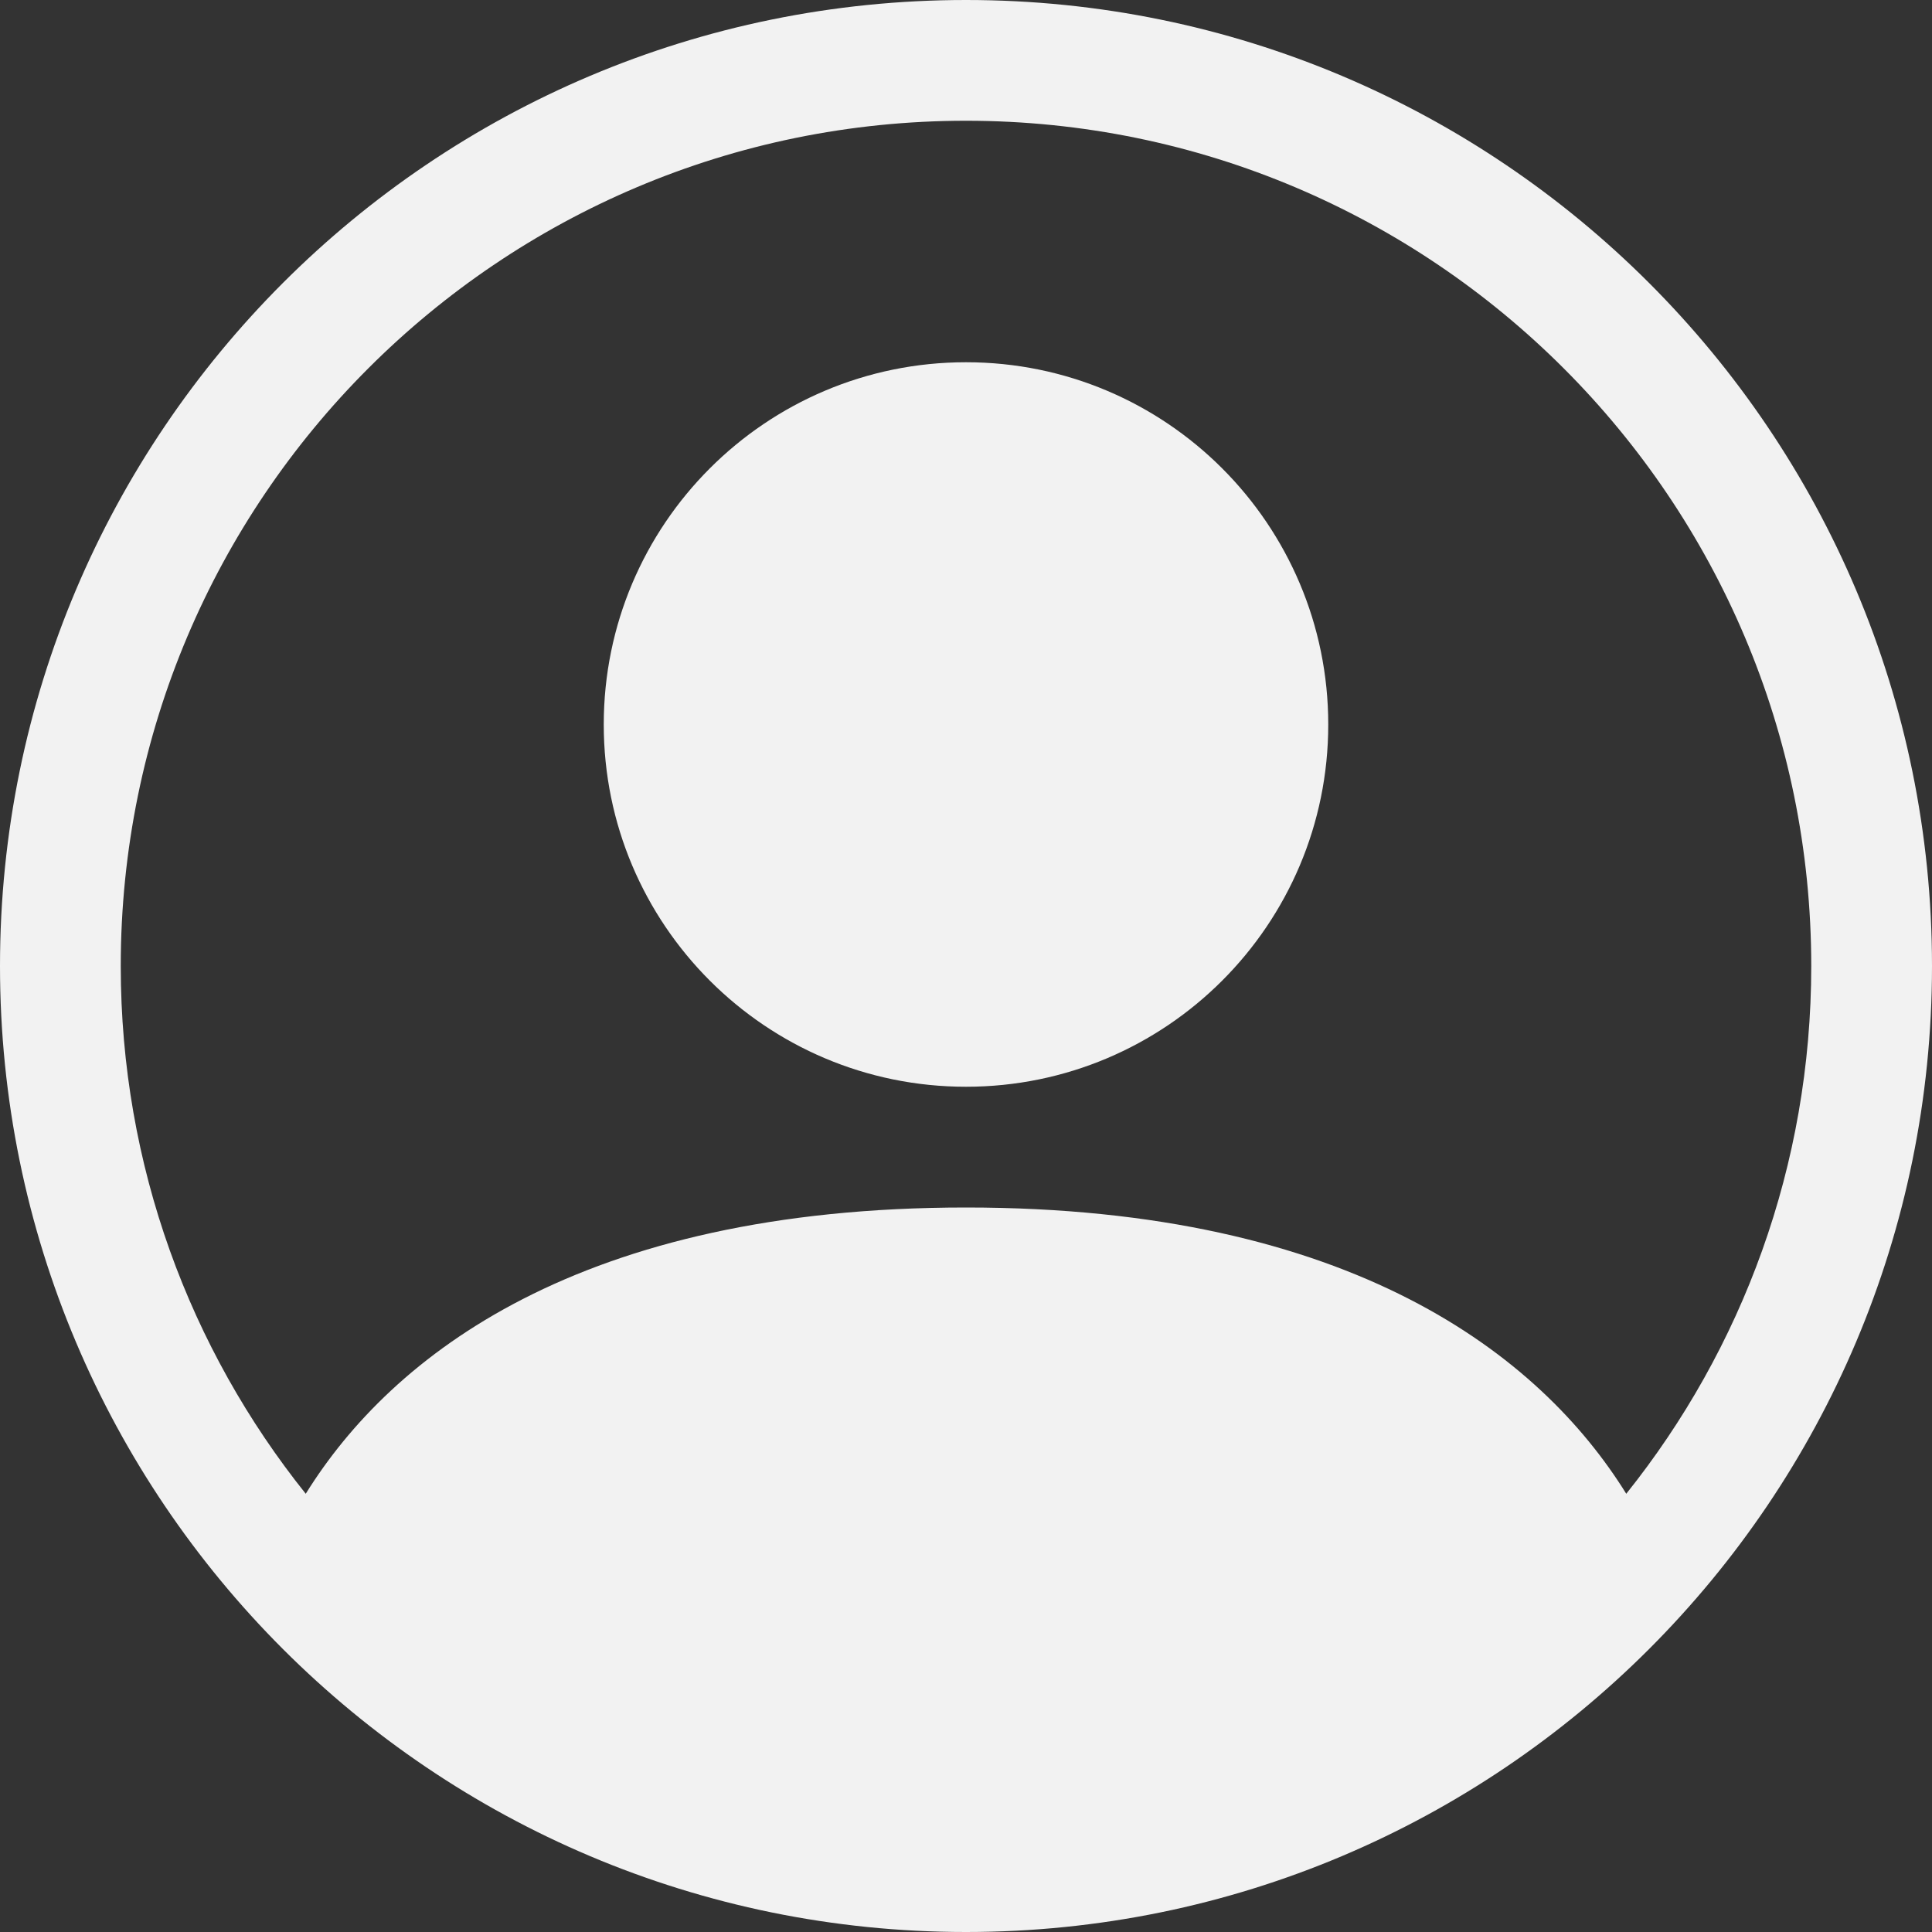 <svg width="48" height="48" viewBox="0 0 48 48" fill="none" xmlns="http://www.w3.org/2000/svg">
<rect x="0" y="0" width="48" height="48" fill="#333333" stroke="none"/>
<path d="M33 18C33 22.971 28.971 27 24 27C19.029 27 15 22.971 15 18C15 13.029 19.029 9 24 9C28.971 9 33 13.029 33 18Z" fill="#F2F2F2"/>
<path fill-rule="evenodd" clip-rule="evenodd" d="M0 24C0 10.745 10.745 0 24 0C37.255 0 48 10.745 48 24C48 37.255 37.255 48 24 48C10.745 48 0 37.255 0 24ZM24 3C12.402 3 3 12.402 3 24C3 28.96 4.72 33.519 7.596 37.112C9.729 33.676 14.414 30 24 30C33.586 30 38.271 33.676 40.404 37.112C43.28 33.519 45 28.96 45 24C45 12.402 35.598 3 24 3Z" fill="#F2F2F2"/>
</svg>
